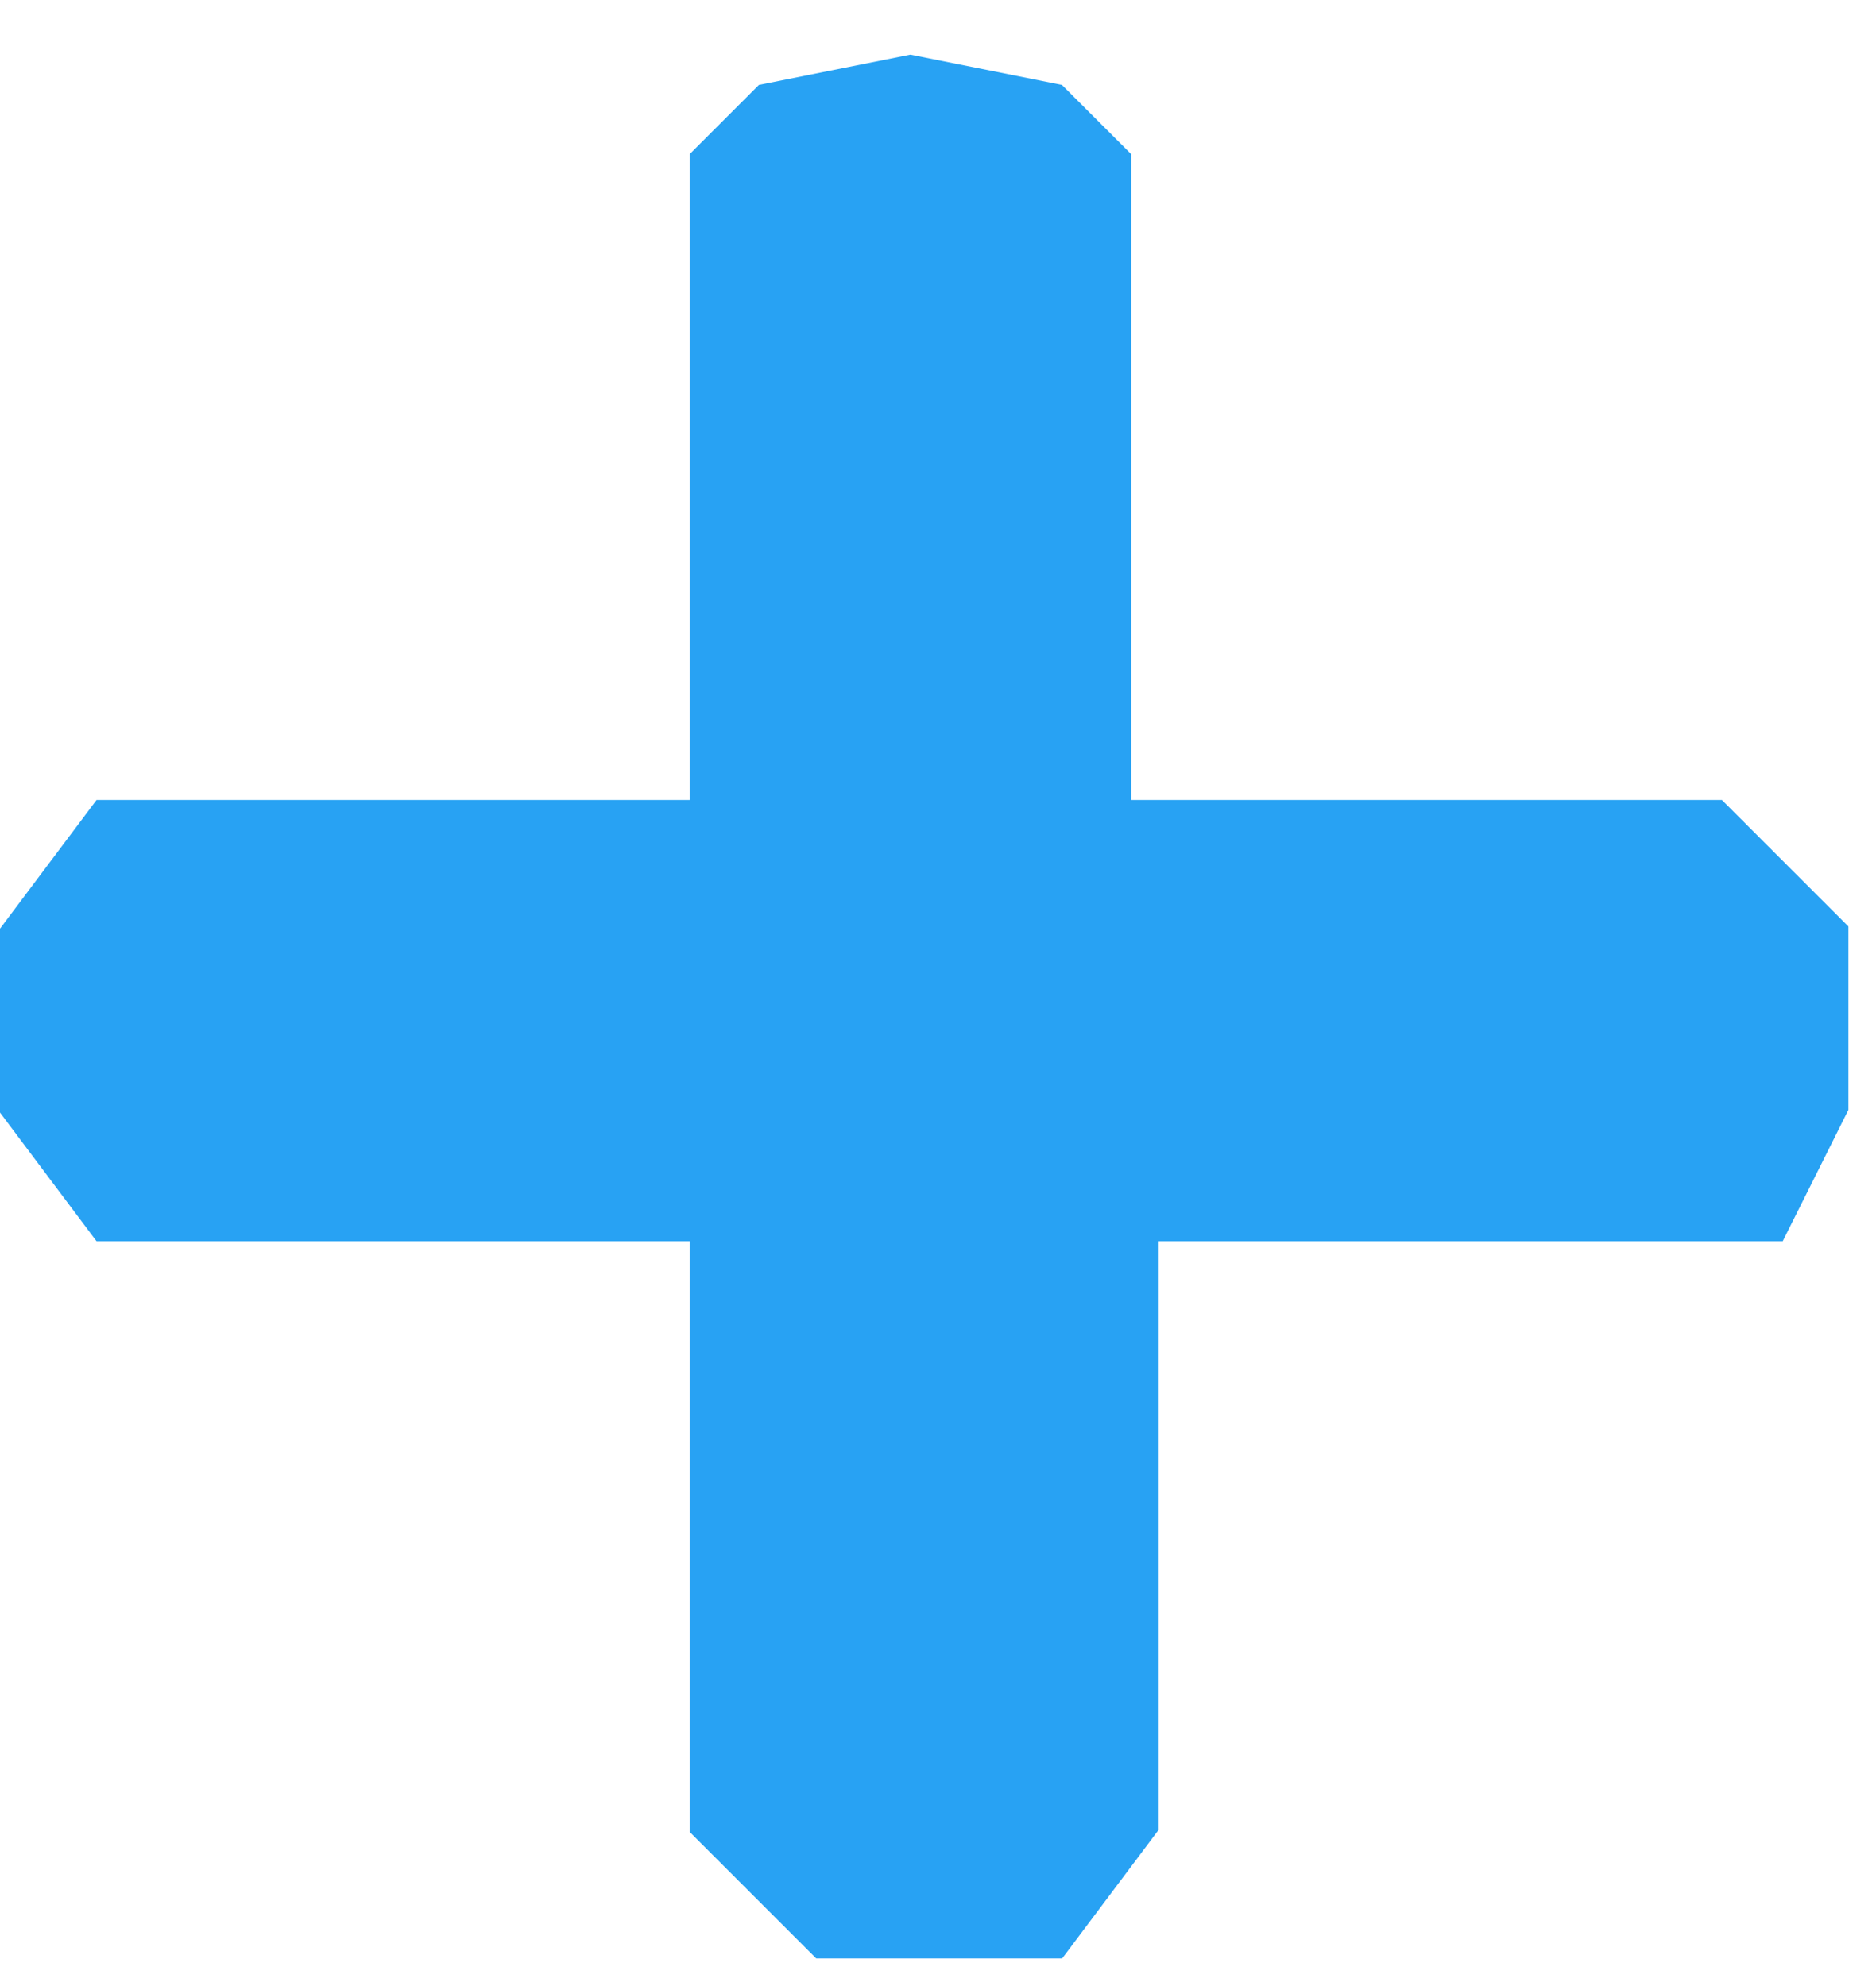 <svg width="34" height="36" viewBox="0 0 34 36" fill="none" xmlns="http://www.w3.org/2000/svg">
<path d="M19 2L16.5 1.5L14 2L13 3V5V15H2L0.5 17V20L2 22H13V33L15 35H19L20.5 33V22H32L33 20V17L31 15H20V5V3L19 2Z" fill="#28A2F3" stroke="#28A2F3"/>
</svg>
